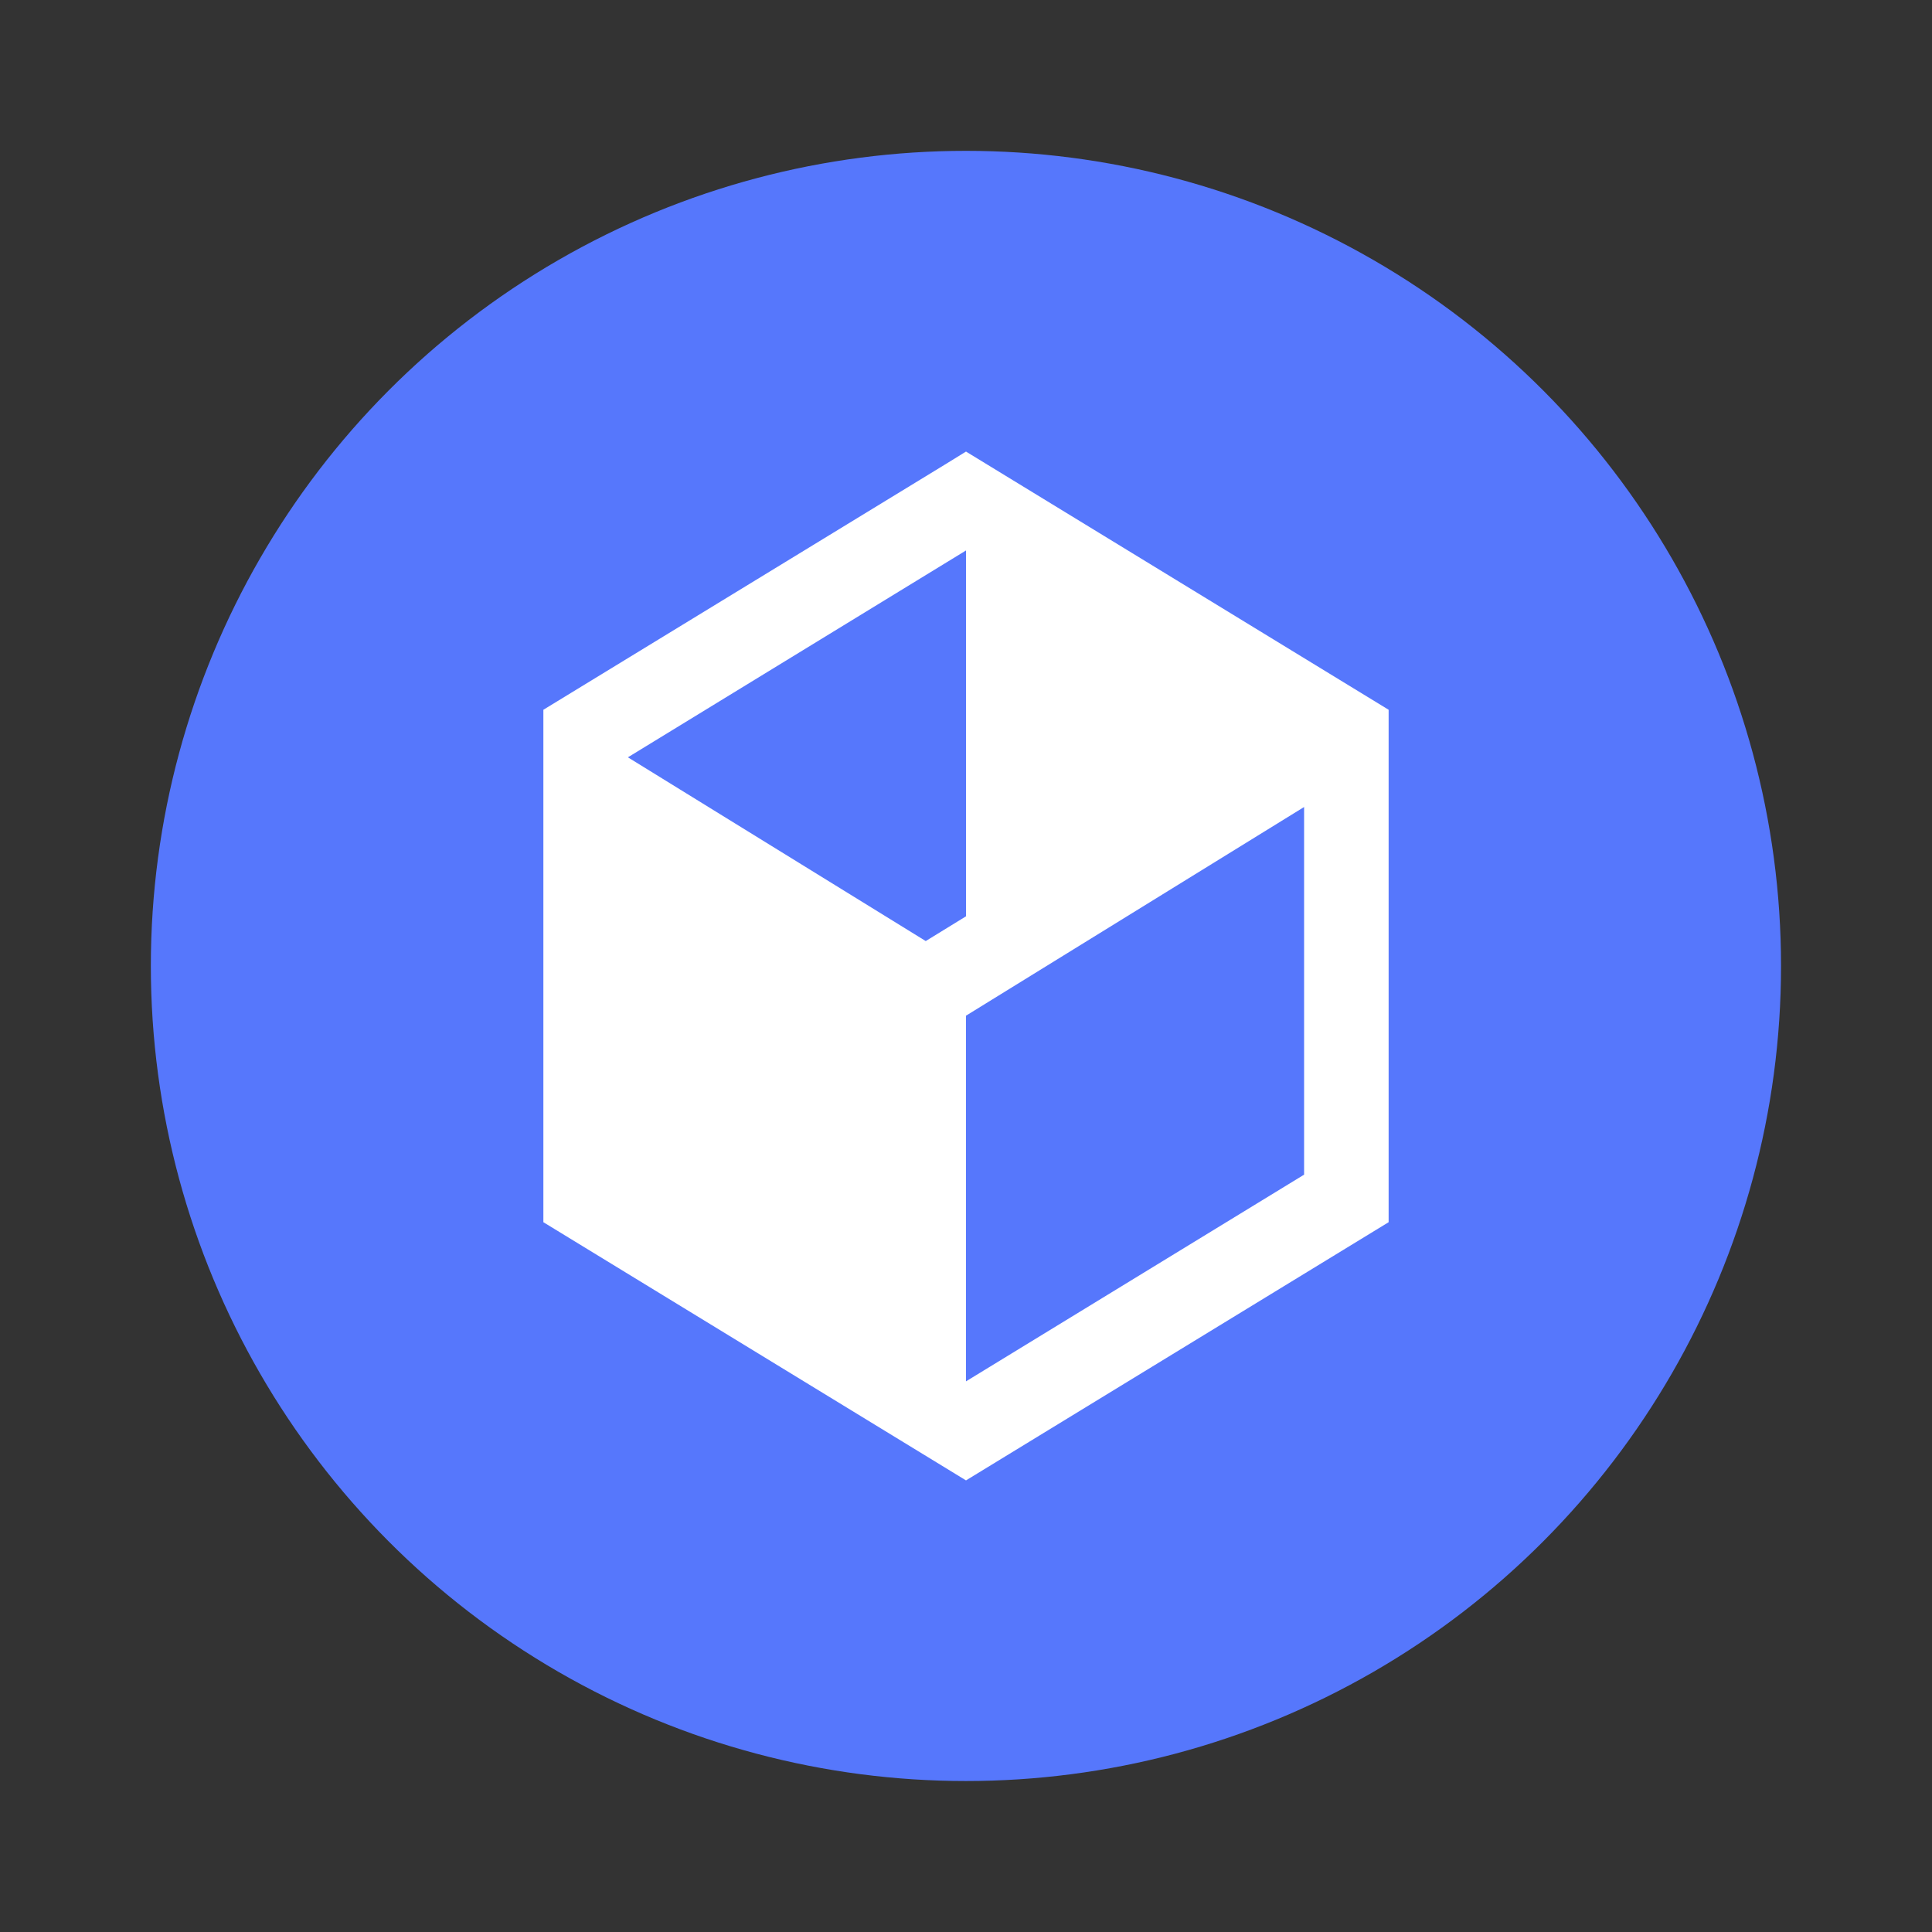 <svg width="64" height="64" version="1.1" viewBox="0 0 64 64" xmlns="http://www.w3.org/2000/svg">
 <rect x="0" y="0" width="64" height="64" fill="#333333" stroke="none"/>
 <circle cx="31.998" cy="31.998" r="27.001" fill="#5677fc" stroke-width="3.78" style="paint-order:stroke fill markers"/>
 <path d="m32 14.959-0.727 0.448-13.273 8.105v16.975l14 8.553 14-8.553v-16.975zm0 3.276v12.119l-1.334 0.82-9.866-6.087zm11.2 8.498v12.179l-11.2 6.847v-12.113z" fill="#ffffff" stroke-width="1.4"/>
</svg>
